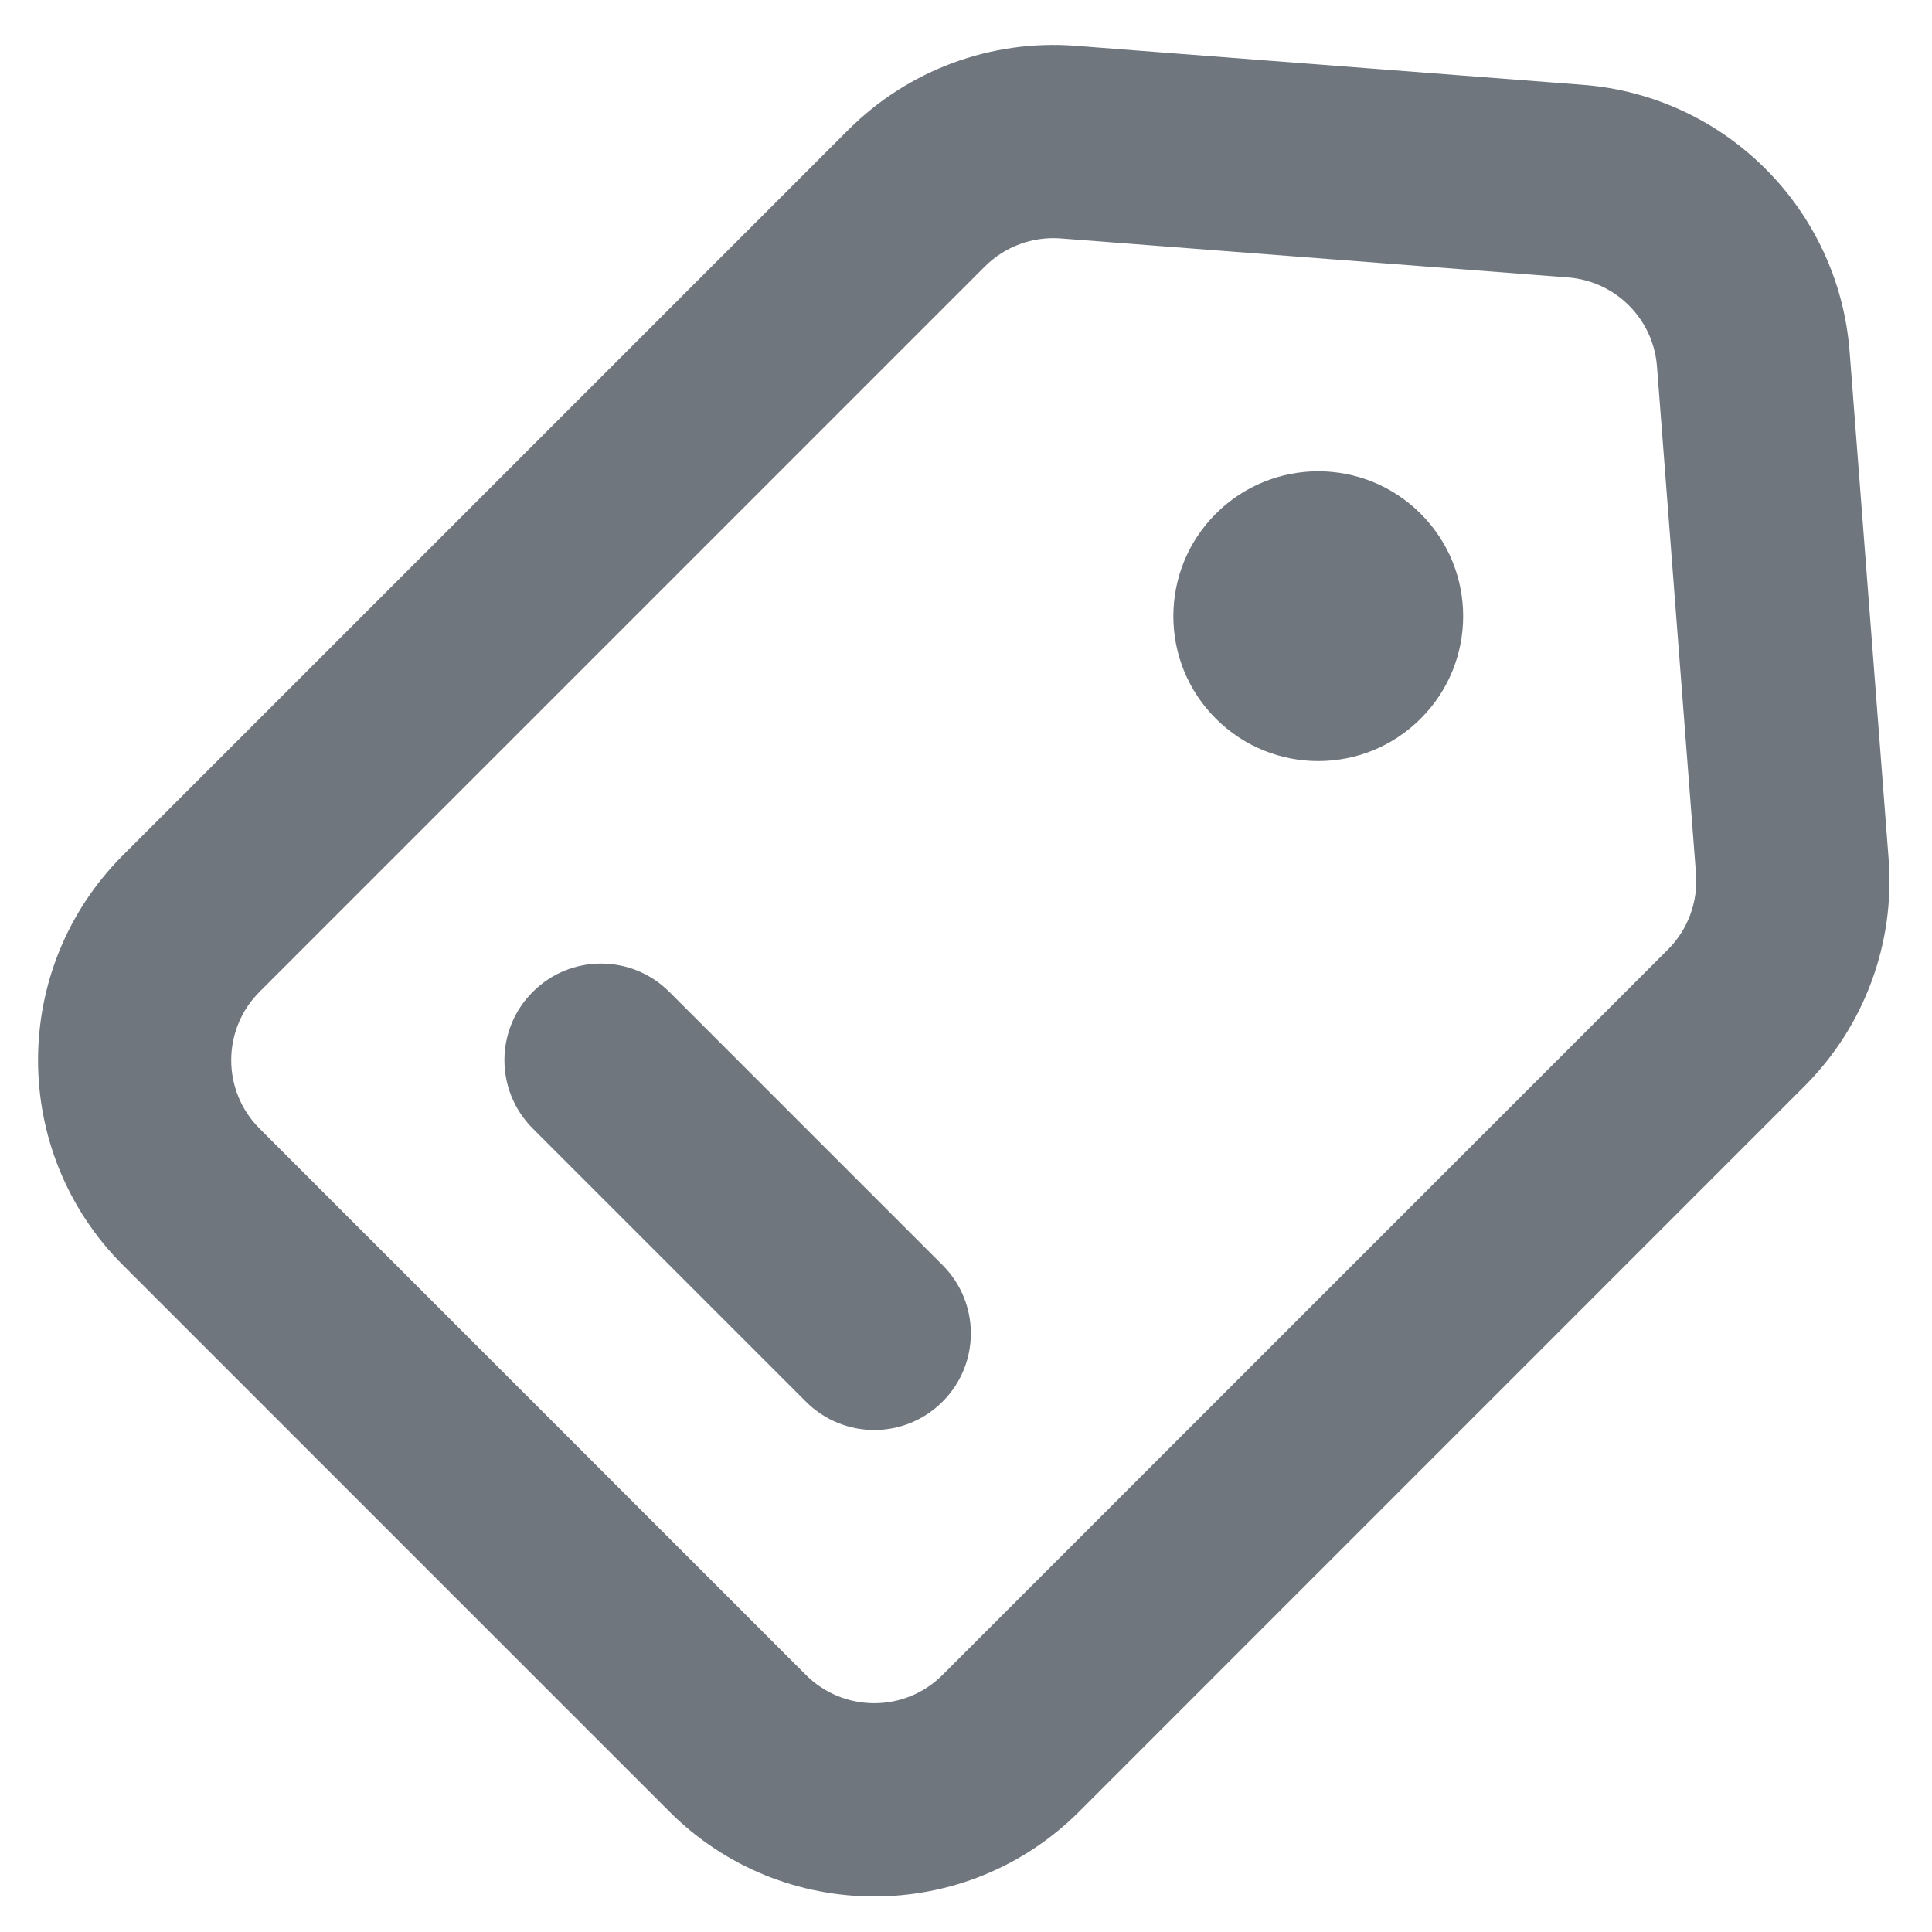 <?xml version="1.0" encoding="UTF-8"?>
<svg width="20px" height="20px" viewBox="0 0 20 20" version="1.1" xmlns="http://www.w3.org/2000/svg" xmlns:xlink="http://www.w3.org/1999/xlink">
    <title>UI icon/tag/light</title>
    <g id="👀-Icons" stroke="none" stroke-width="1" fill="none" fill-rule="evenodd">
        <g id="编组" transform="translate(-2, -2)" fill="#6F767E">
            <path d="M4.686,12.268 L12.196,4.758 C12.402,4.552 12.689,4.446 12.98,4.468 L18.232,4.872 C18.724,4.91 19.115,5.301 19.153,5.793 L19.557,11.045 C19.579,11.336 19.473,11.623 19.267,11.829 L11.757,19.339 C11.367,19.729 10.734,19.729 10.343,19.339 L4.686,13.682 C4.296,13.291 4.296,12.658 4.686,12.268 Z M21.551,10.892 C21.618,11.765 21.3,12.624 20.681,13.243 L13.172,20.753 C12,21.925 10.1,21.925 8.929,20.753 L3.272,15.096 C2.101,13.925 2.101,12.025 3.272,10.854 L10.782,3.344 C11.401,2.725 12.26,2.407 13.133,2.474 L18.386,2.878 C19.861,2.992 21.033,4.164 21.147,5.639 L21.551,10.892 Z" id="Rectangle-190-(Stroke)"></path>
            <path d="M14.586,7.318 C14,7.904 14,8.854 14.586,9.439 C15.172,10.025 16.121,10.025 16.707,9.439 C17.293,8.854 17.293,7.904 16.707,7.318 C16.121,6.732 15.172,6.732 14.586,7.318 Z" id="Ellipse-140" fill-rule="nonzero"></path>
            <path d="M7.515,13.682 L10.343,16.51 C10.734,16.901 11.367,16.901 11.757,16.51 C12.148,16.12 12.148,15.487 11.757,15.096 L8.929,12.268 C8.538,11.877 7.905,11.877 7.515,12.268 C7.124,12.658 7.124,13.291 7.515,13.682 Z" id="Vector-566-(Stroke)"></path>
        </g>
    </g>
</svg>